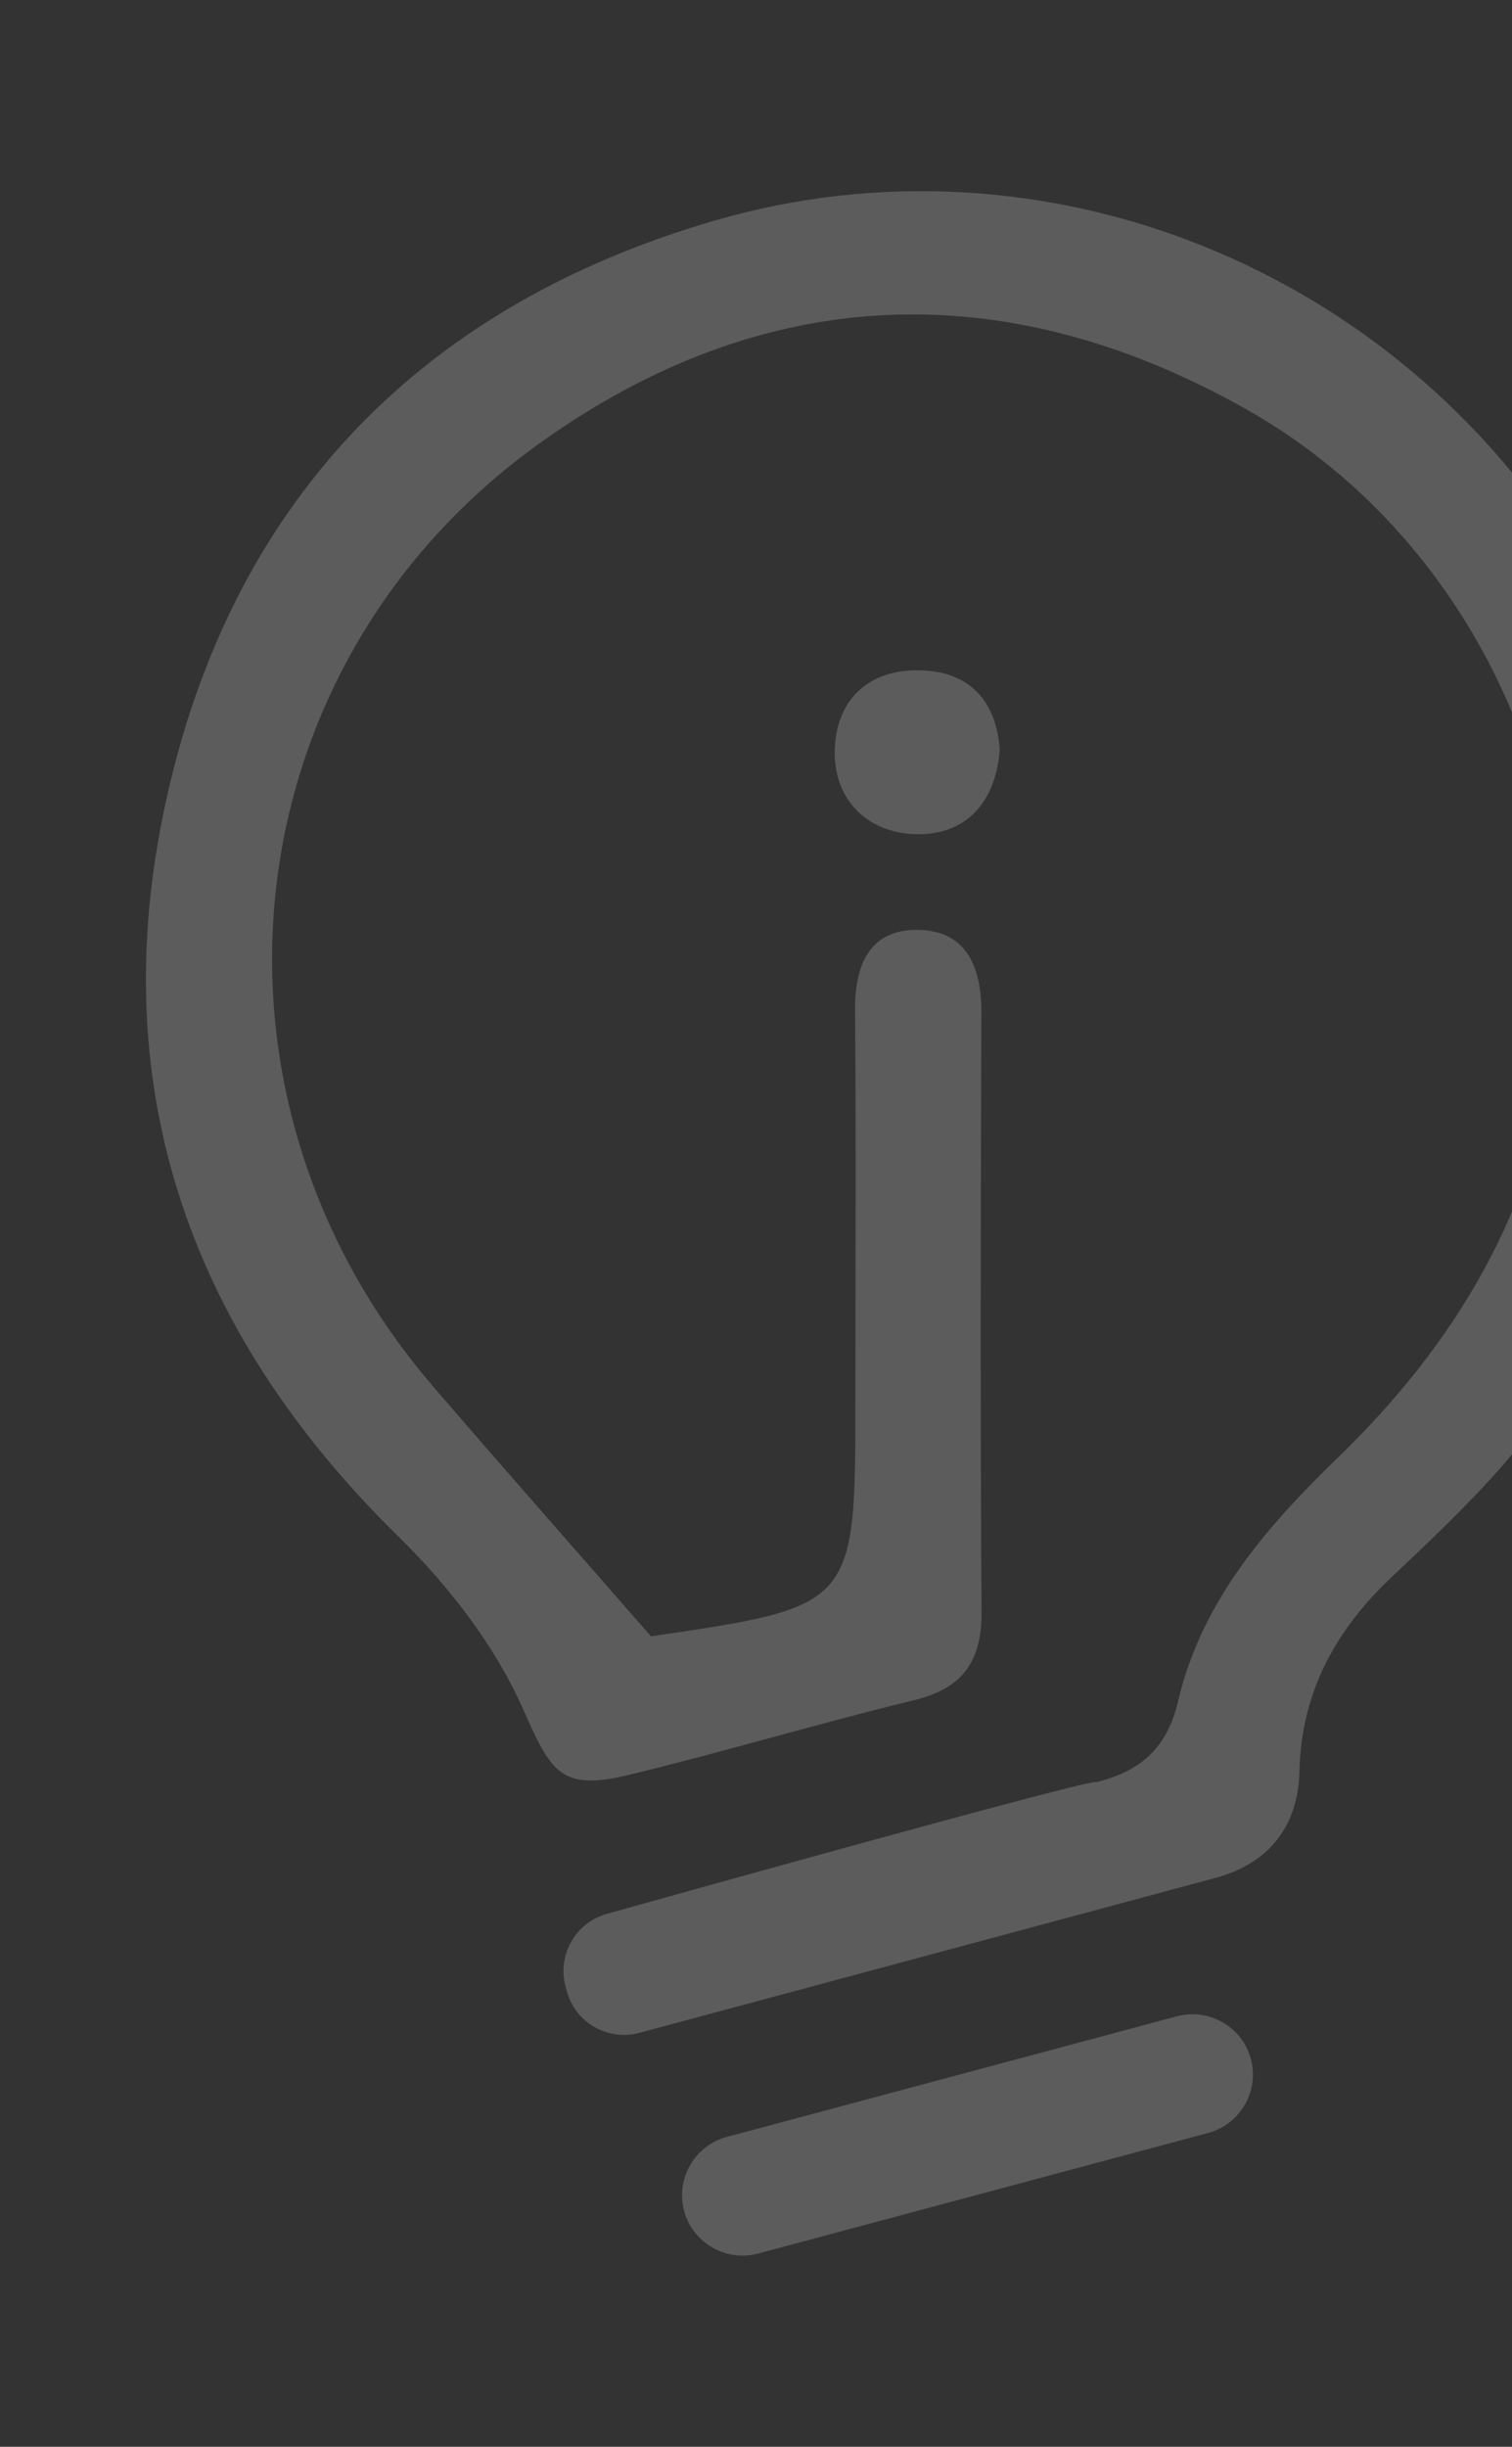 <svg width="403" height="652" viewBox="0 0 403 652" fill="none" xmlns="http://www.w3.org/2000/svg">
<rect x="0" y="0" width="403" height="652" fill="#333333" stroke="none"/>
<g opacity="0.2">
<path d="M322.026 568.366L202.038 600.516C193.49 602.806 184.623 597.687 182.332 589.138C180.042 580.591 185.162 571.723 193.709 569.433L313.696 537.283C322.245 534.993 331.112 540.111 333.402 548.659C335.695 557.208 330.573 566.075 322.026 568.366ZM266.471 199.632C265.396 214.259 257.122 222.503 244.277 222.294C231.488 222.088 222.18 213.323 222.487 199.976C222.785 186.989 230.928 178.458 244.779 178.61C258.621 178.759 265.482 186.938 266.471 199.632ZM420.295 150.337C372.563 71.501 278.023 33.197 190.193 58.858C113.33 81.317 63.213 132.068 44.99 210.121C26.953 287.375 49.404 353.823 106.224 409.471C119.549 422.523 131.801 438.331 139.313 455.201C146.844 472.109 149.258 477.397 167.602 472.957C193.079 466.793 218.214 459.221 243.685 453.033C256.743 449.861 261.704 442.571 261.617 429.407C261.269 376.279 261.386 323.148 261.579 270.019C261.621 257.992 257.842 248.09 244.902 247.789C231.804 247.485 227.794 257.056 227.903 269.317C228.206 303.762 227.995 338.21 227.992 372.656C227.991 428.07 227.992 428.07 173.506 436.031C152.792 412.297 133.93 390.962 115.37 369.366C48.756 291.857 60.938 177.278 144.077 117.934C203.806 75.298 267.969 72.926 331.941 108.925C391.339 142.353 423.654 211.22 415.088 277.84C409.367 322.344 388.116 357.869 356.596 388.407C337.573 406.838 320.239 426.681 313.999 453.33C311.08 465.794 304.092 471.977 292.017 474.953C294.273 472.855 161.869 509.955 161.869 509.955C153.492 512.198 148.476 520.888 150.721 529.264L151.067 530.559C153.312 538.934 162 543.952 170.377 541.708C170.377 541.708 322.298 500.884 324.29 500.32C338.359 496.436 346.016 486.42 346.337 472.125C346.816 450.783 356.089 434.172 371.179 419.993C379.258 412.4 387.301 404.741 394.903 396.681C457.653 330.127 468.009 229.146 420.295 150.337Z" fill="white"/>
</g>
</svg>

